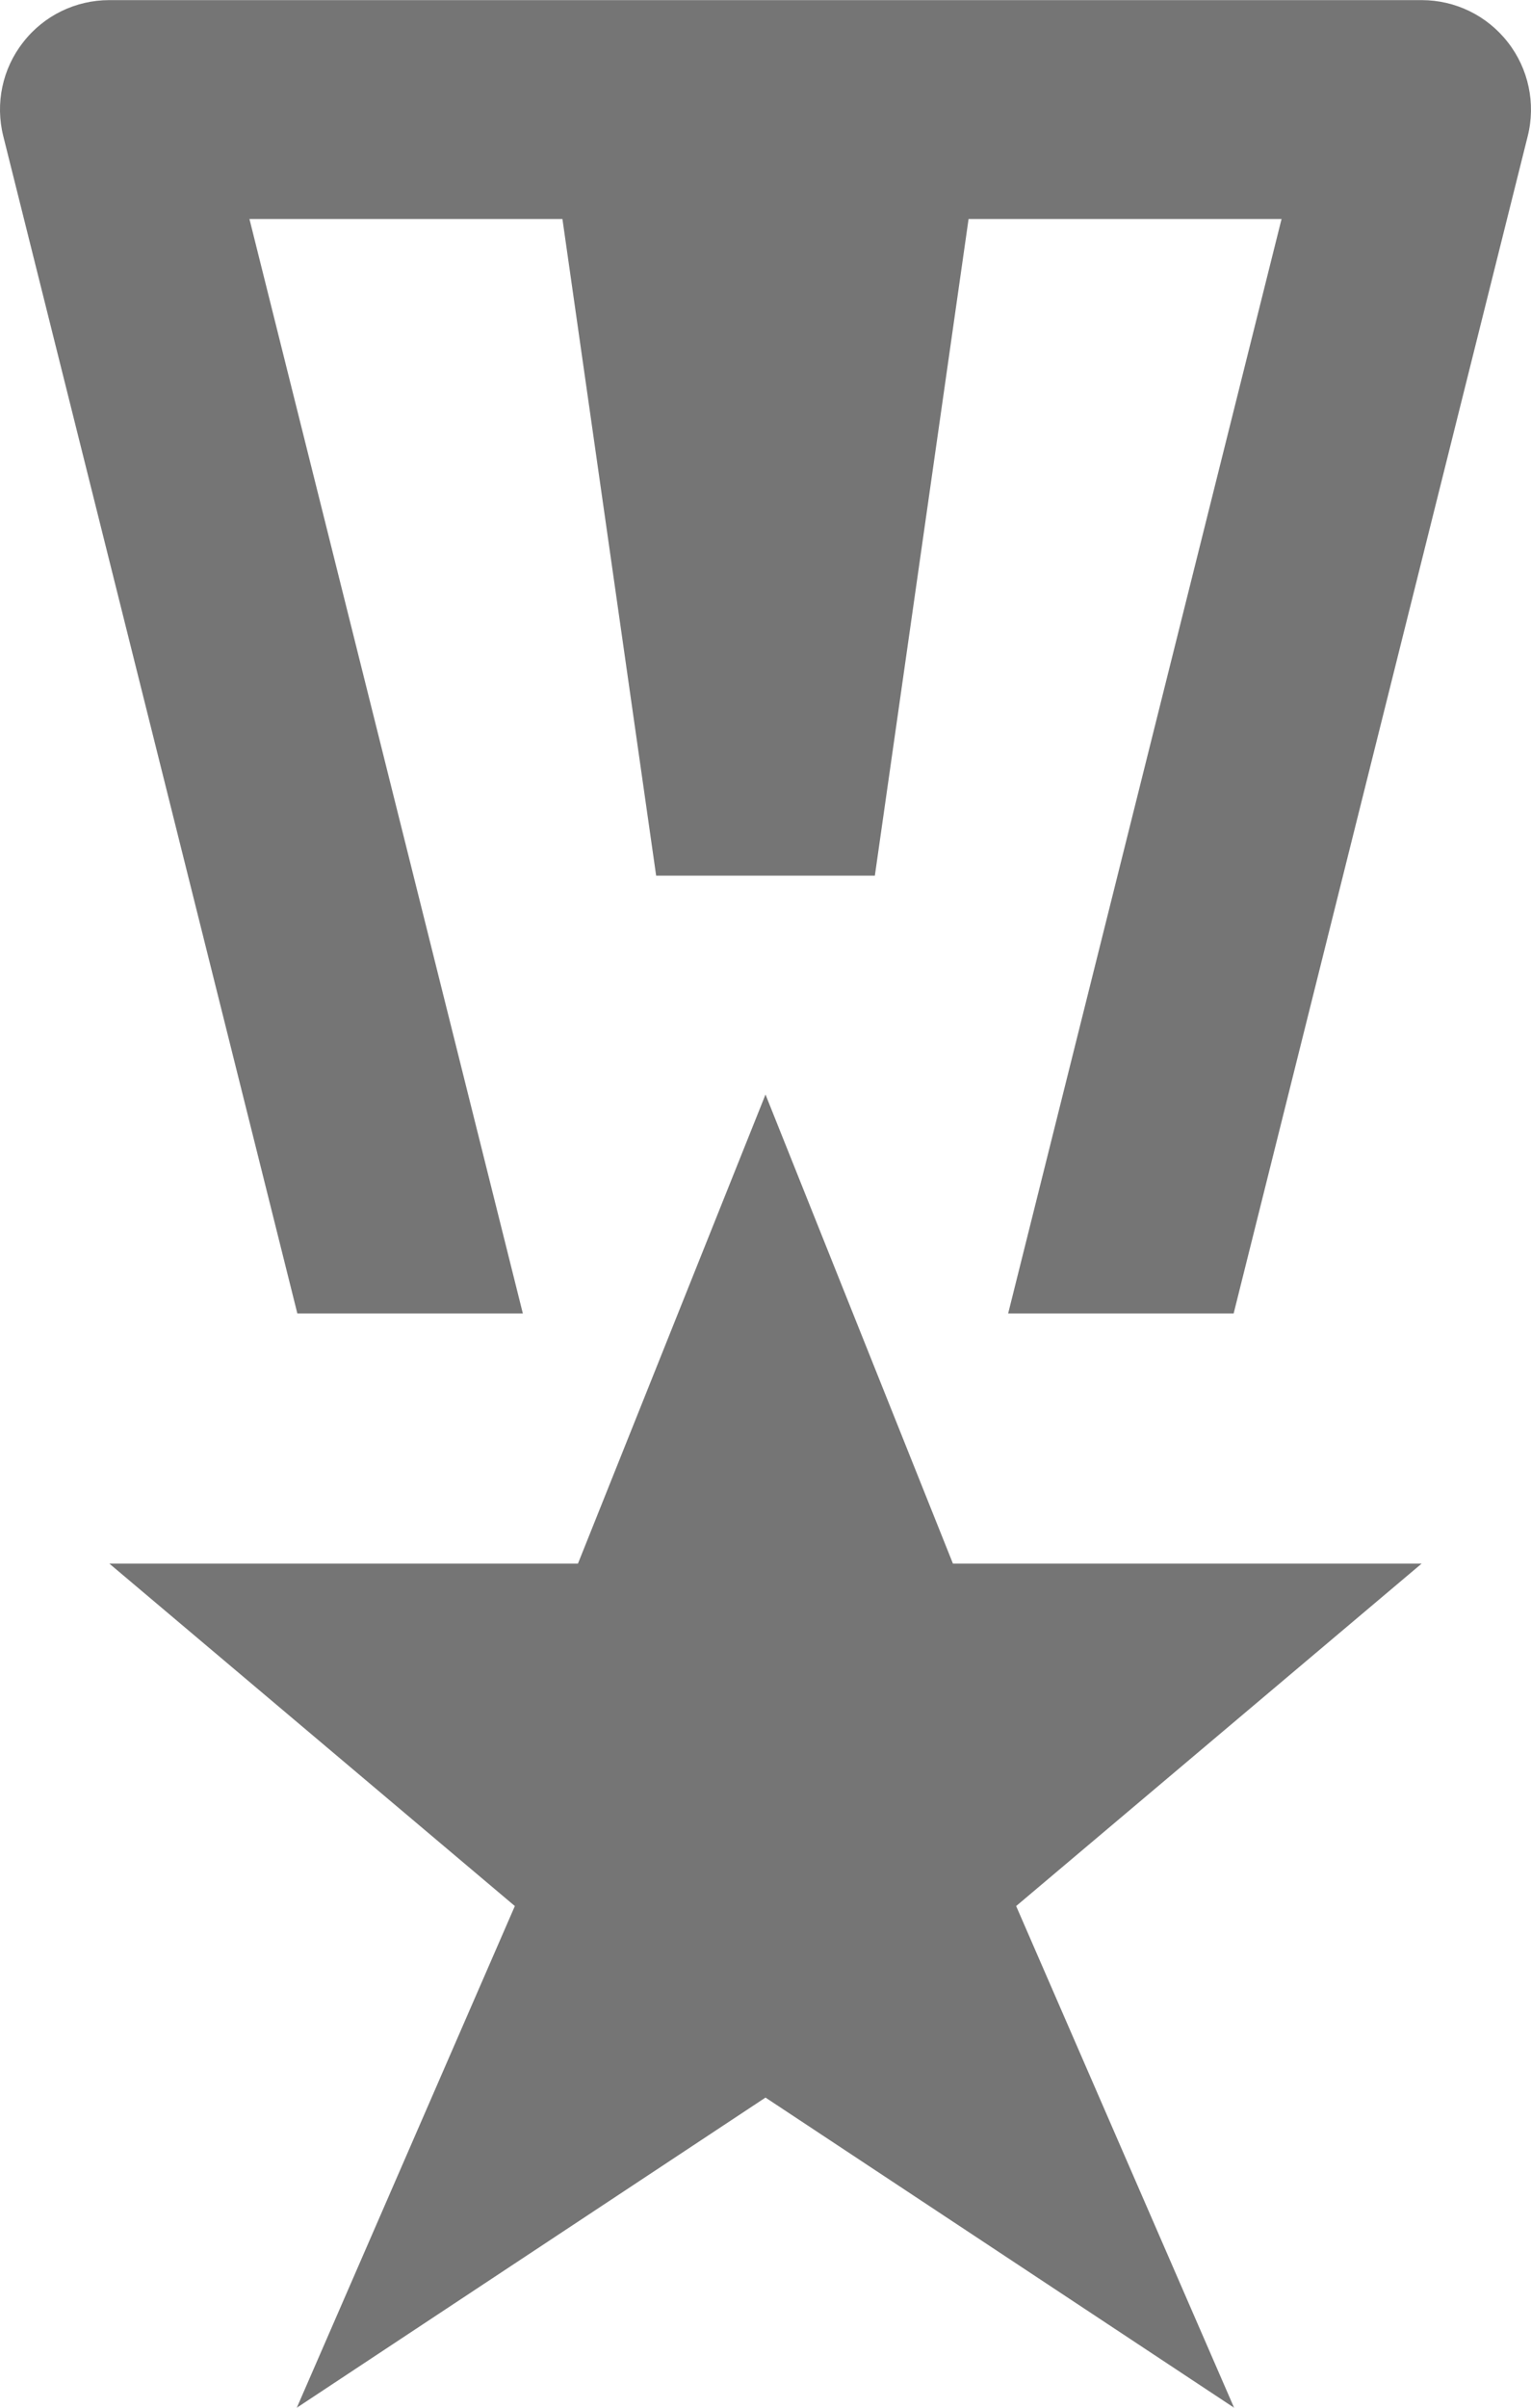 <?xml version="1.0" encoding="UTF-8"?>
<svg width="14px" height="22px" viewBox="0 0 14 22" version="1.1" xmlns="http://www.w3.org/2000/svg" xmlns:xlink="http://www.w3.org/1999/xlink">
    <!-- Generator: Sketch 42 (36781) - http://www.bohemiancoding.com/sketch -->
    <title>Fill 171 + Fill 172</title>
    <desc>Created with Sketch.</desc>
    <defs></defs>
    <g id="Page-1" stroke="none" stroke-width="1" fill="none" fill-rule="evenodd">
        <g id="Solid-Icons" transform="translate(-341, -337)" fill="#757575">
            <g id="Fill-171-+-Fill-172" transform="translate(341, 337)">
                <path d="M2.719,12.001 L4.781,12.001 L2.281,2.001 L5.143,2.001 L6,8.001 L8,8.001 L8.857,2.001 L11.719,2.001 L9.219,12.001 L11.281,12.001 L13.97,1.244 C14.045,0.945 13.977,0.627 13.788,0.386 C13.598,0.142 13.308,0.001 13,0.001 L1,0.001 C0.692,0.001 0.401,0.142 0.212,0.386 C0.022,0.627 -0.045,0.945 0.03,1.244 L2.719,12.001 Z" id="Fill-171"></path>
                <polygon id="Fill-172" points="7 10.001 8.714 14.287 13 14.287 9.292 17.416 11.285 22 7 19.166 2.714 22 4.708 17.416 1 14.287 5.285 14.287"></polygon>
            </g>
        </g>
    </g>
</svg>